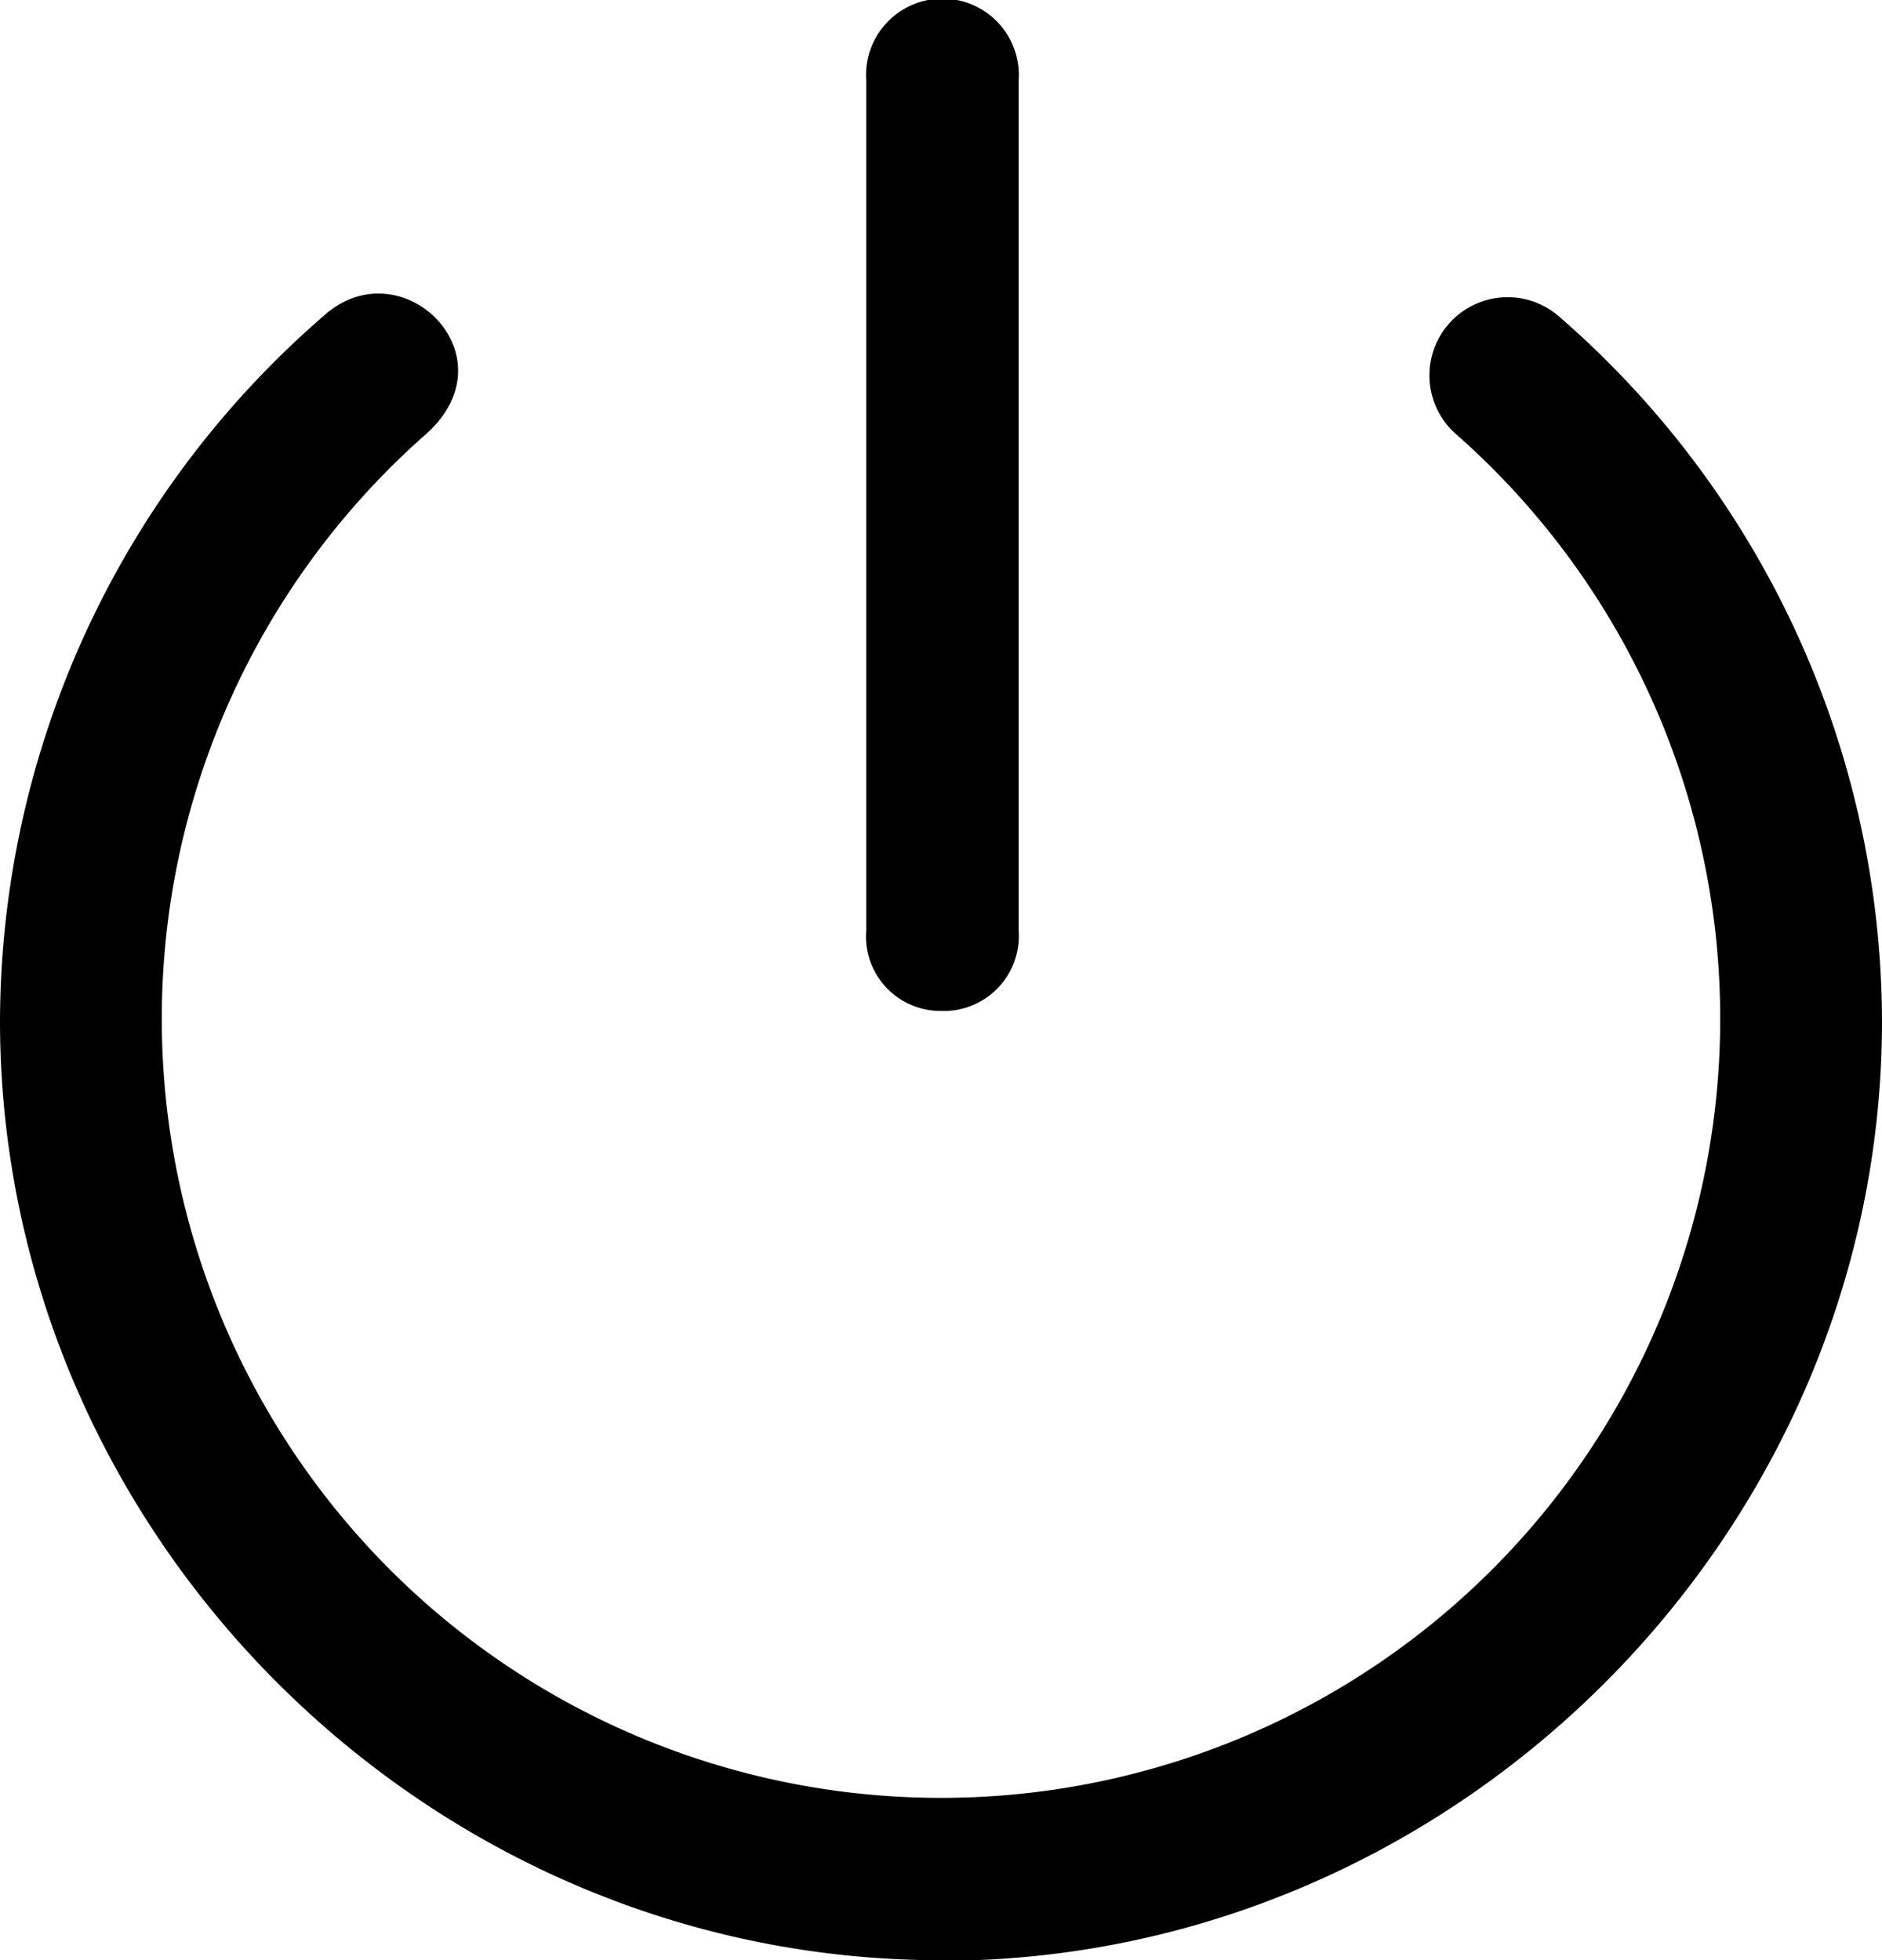 <svg xmlns="http://www.w3.org/2000/svg" viewBox="0 0 97.07 101.12"><title>power</title><g id="Layer_2" data-name="Layer 2"><g id="Layer_1-2" data-name="Layer 1"><g id="Symbols"><g id="Regular-M"><path d="M48.54,52.15a3.87,3.87,0,0,0,4-4.15V4.15a3.94,3.94,0,1,0-7.86,0V48A3.84,3.84,0,0,0,48.54,52.15Zm0,49c26.51,0,48.53-22,48.53-48.48a48.28,48.28,0,0,0-16.7-36.38,4,4,0,1,0-5.22,6.15,40.19,40.19,0,1,1-53.23,0c4.64-4.05-1.22-9.76-5.22-6.15A48.28,48.28,0,0,0,0,52.64C0,79.15,22,101.12,48.54,101.12Z"/></g></g></g></g></svg>